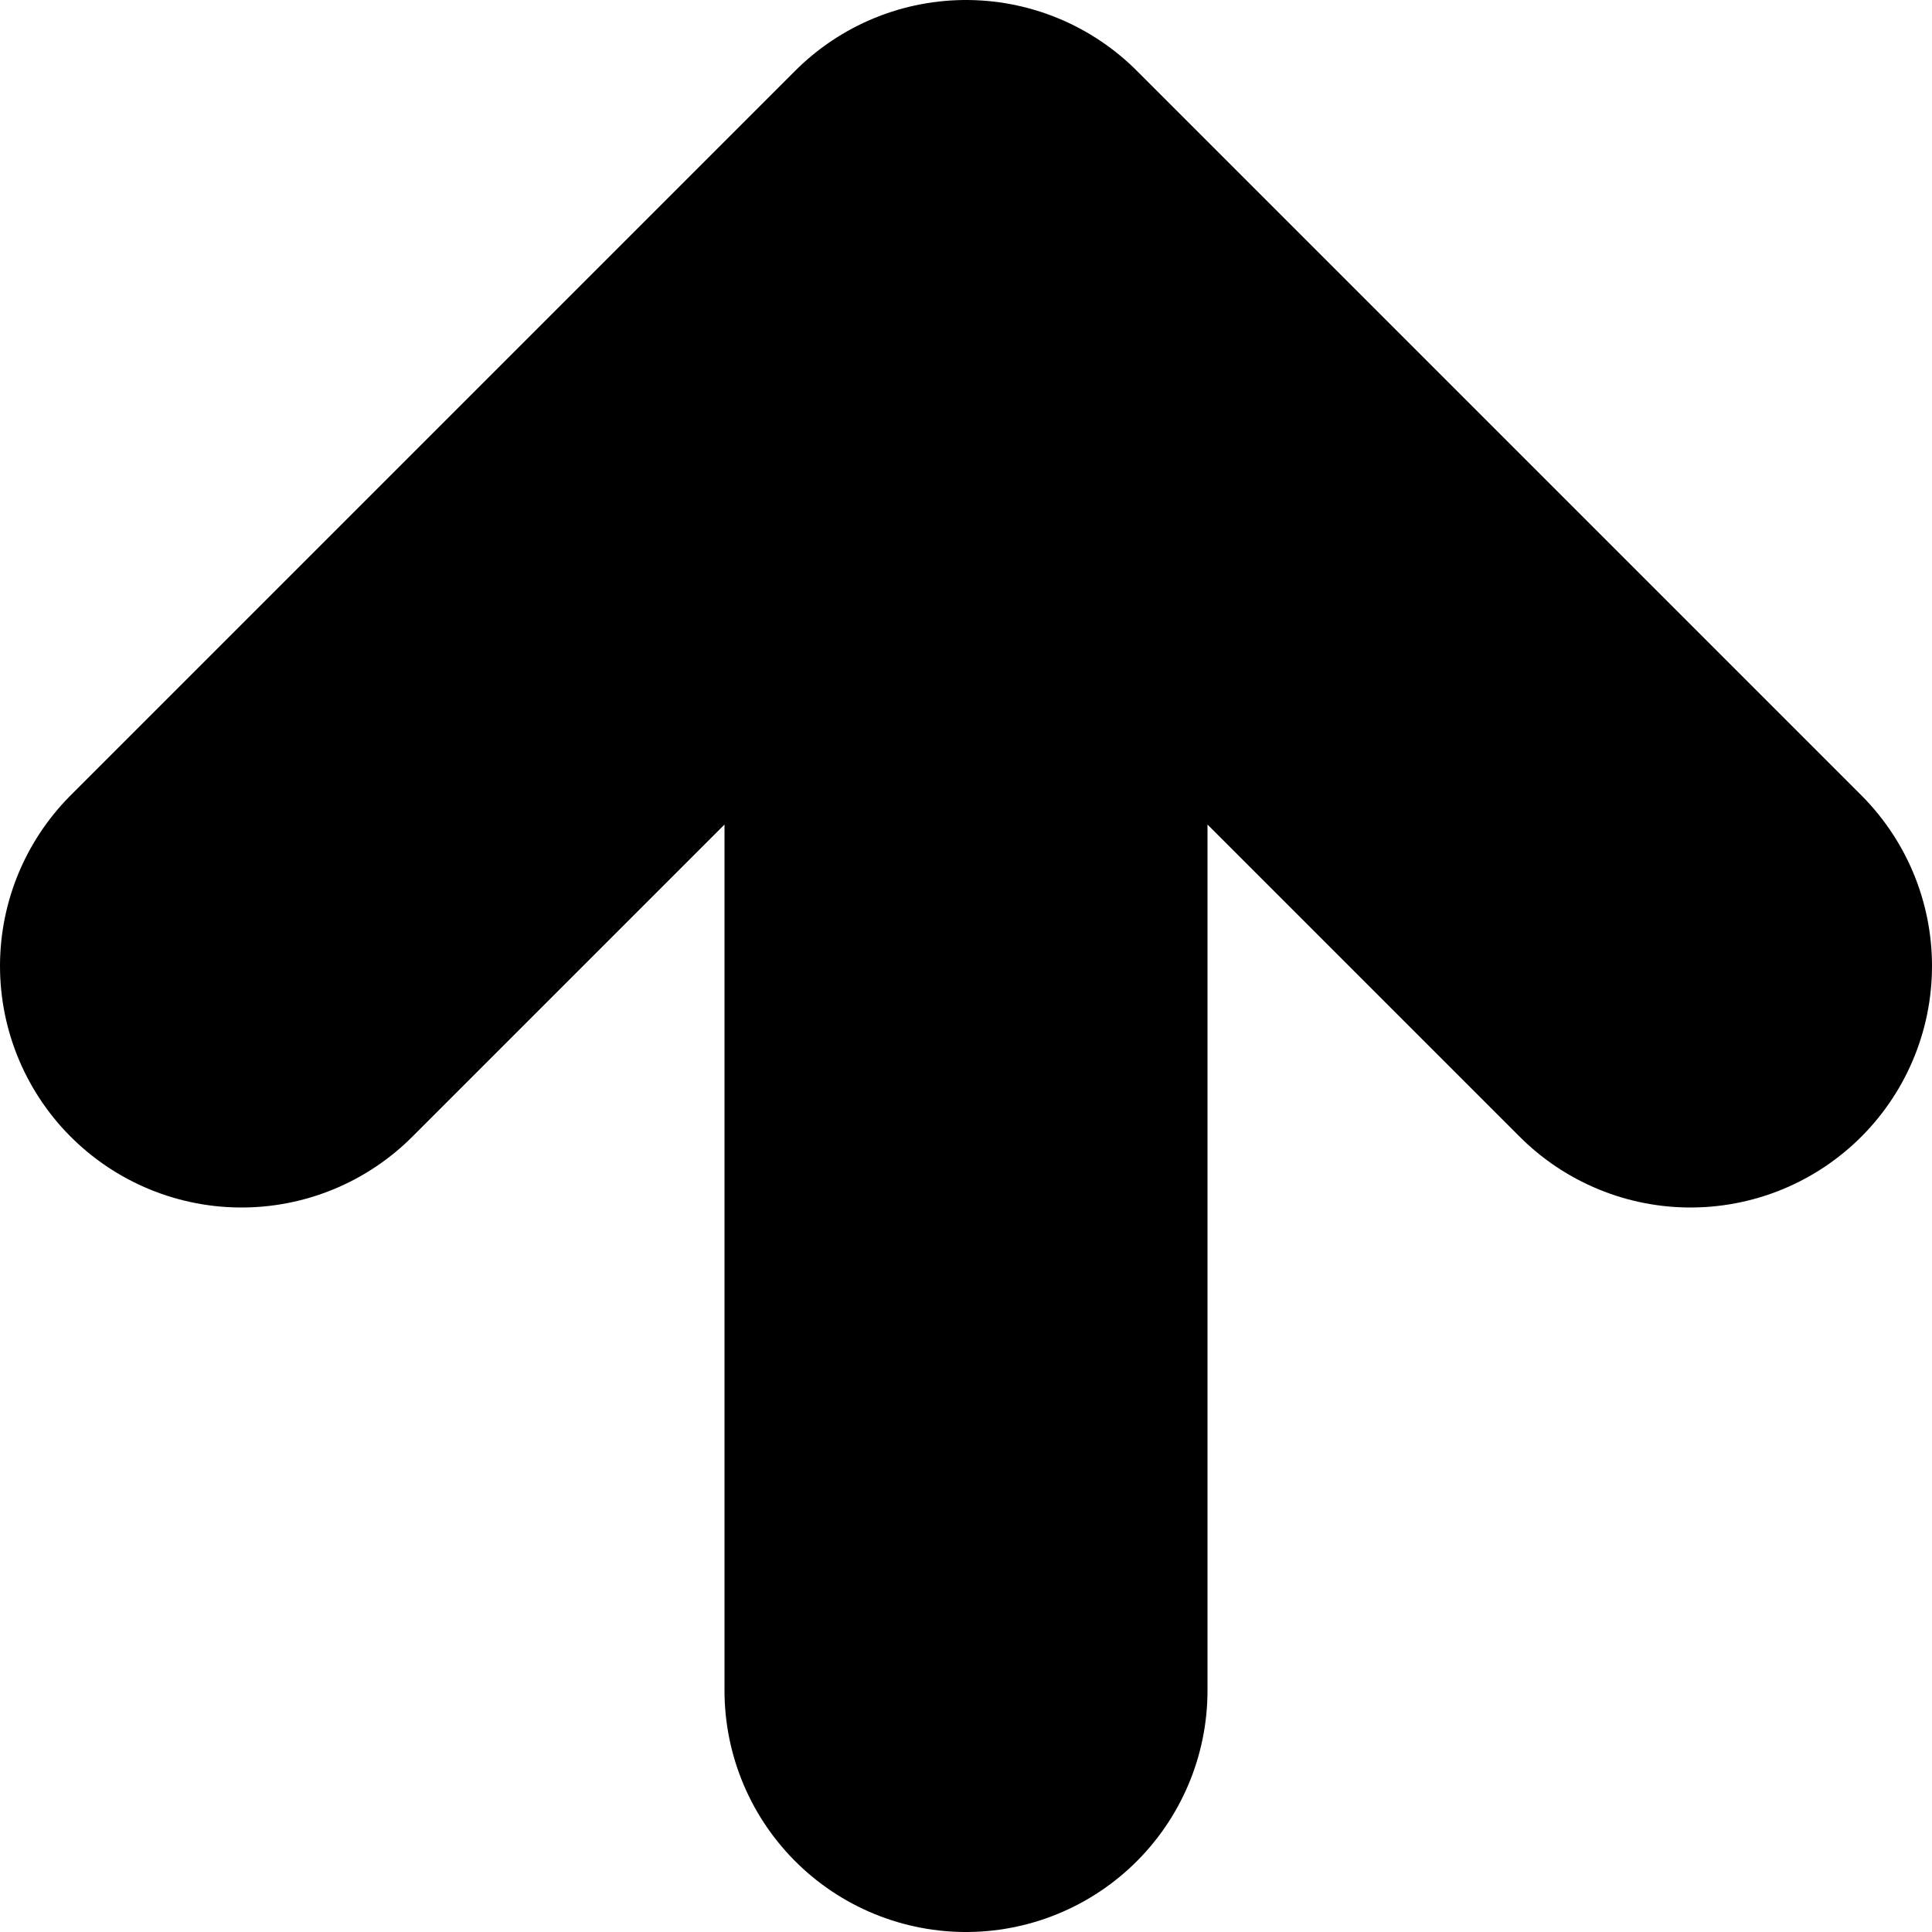 <svg viewBox="0 0 16 16" fill="none" xmlns="http://www.w3.org/2000/svg">
<path d="M8 14V2M8 2L2 8M8 2L14 8" stroke="currentColor" stroke-width="4" stroke-linecap="round" stroke-linejoin="round"/>
</svg>
